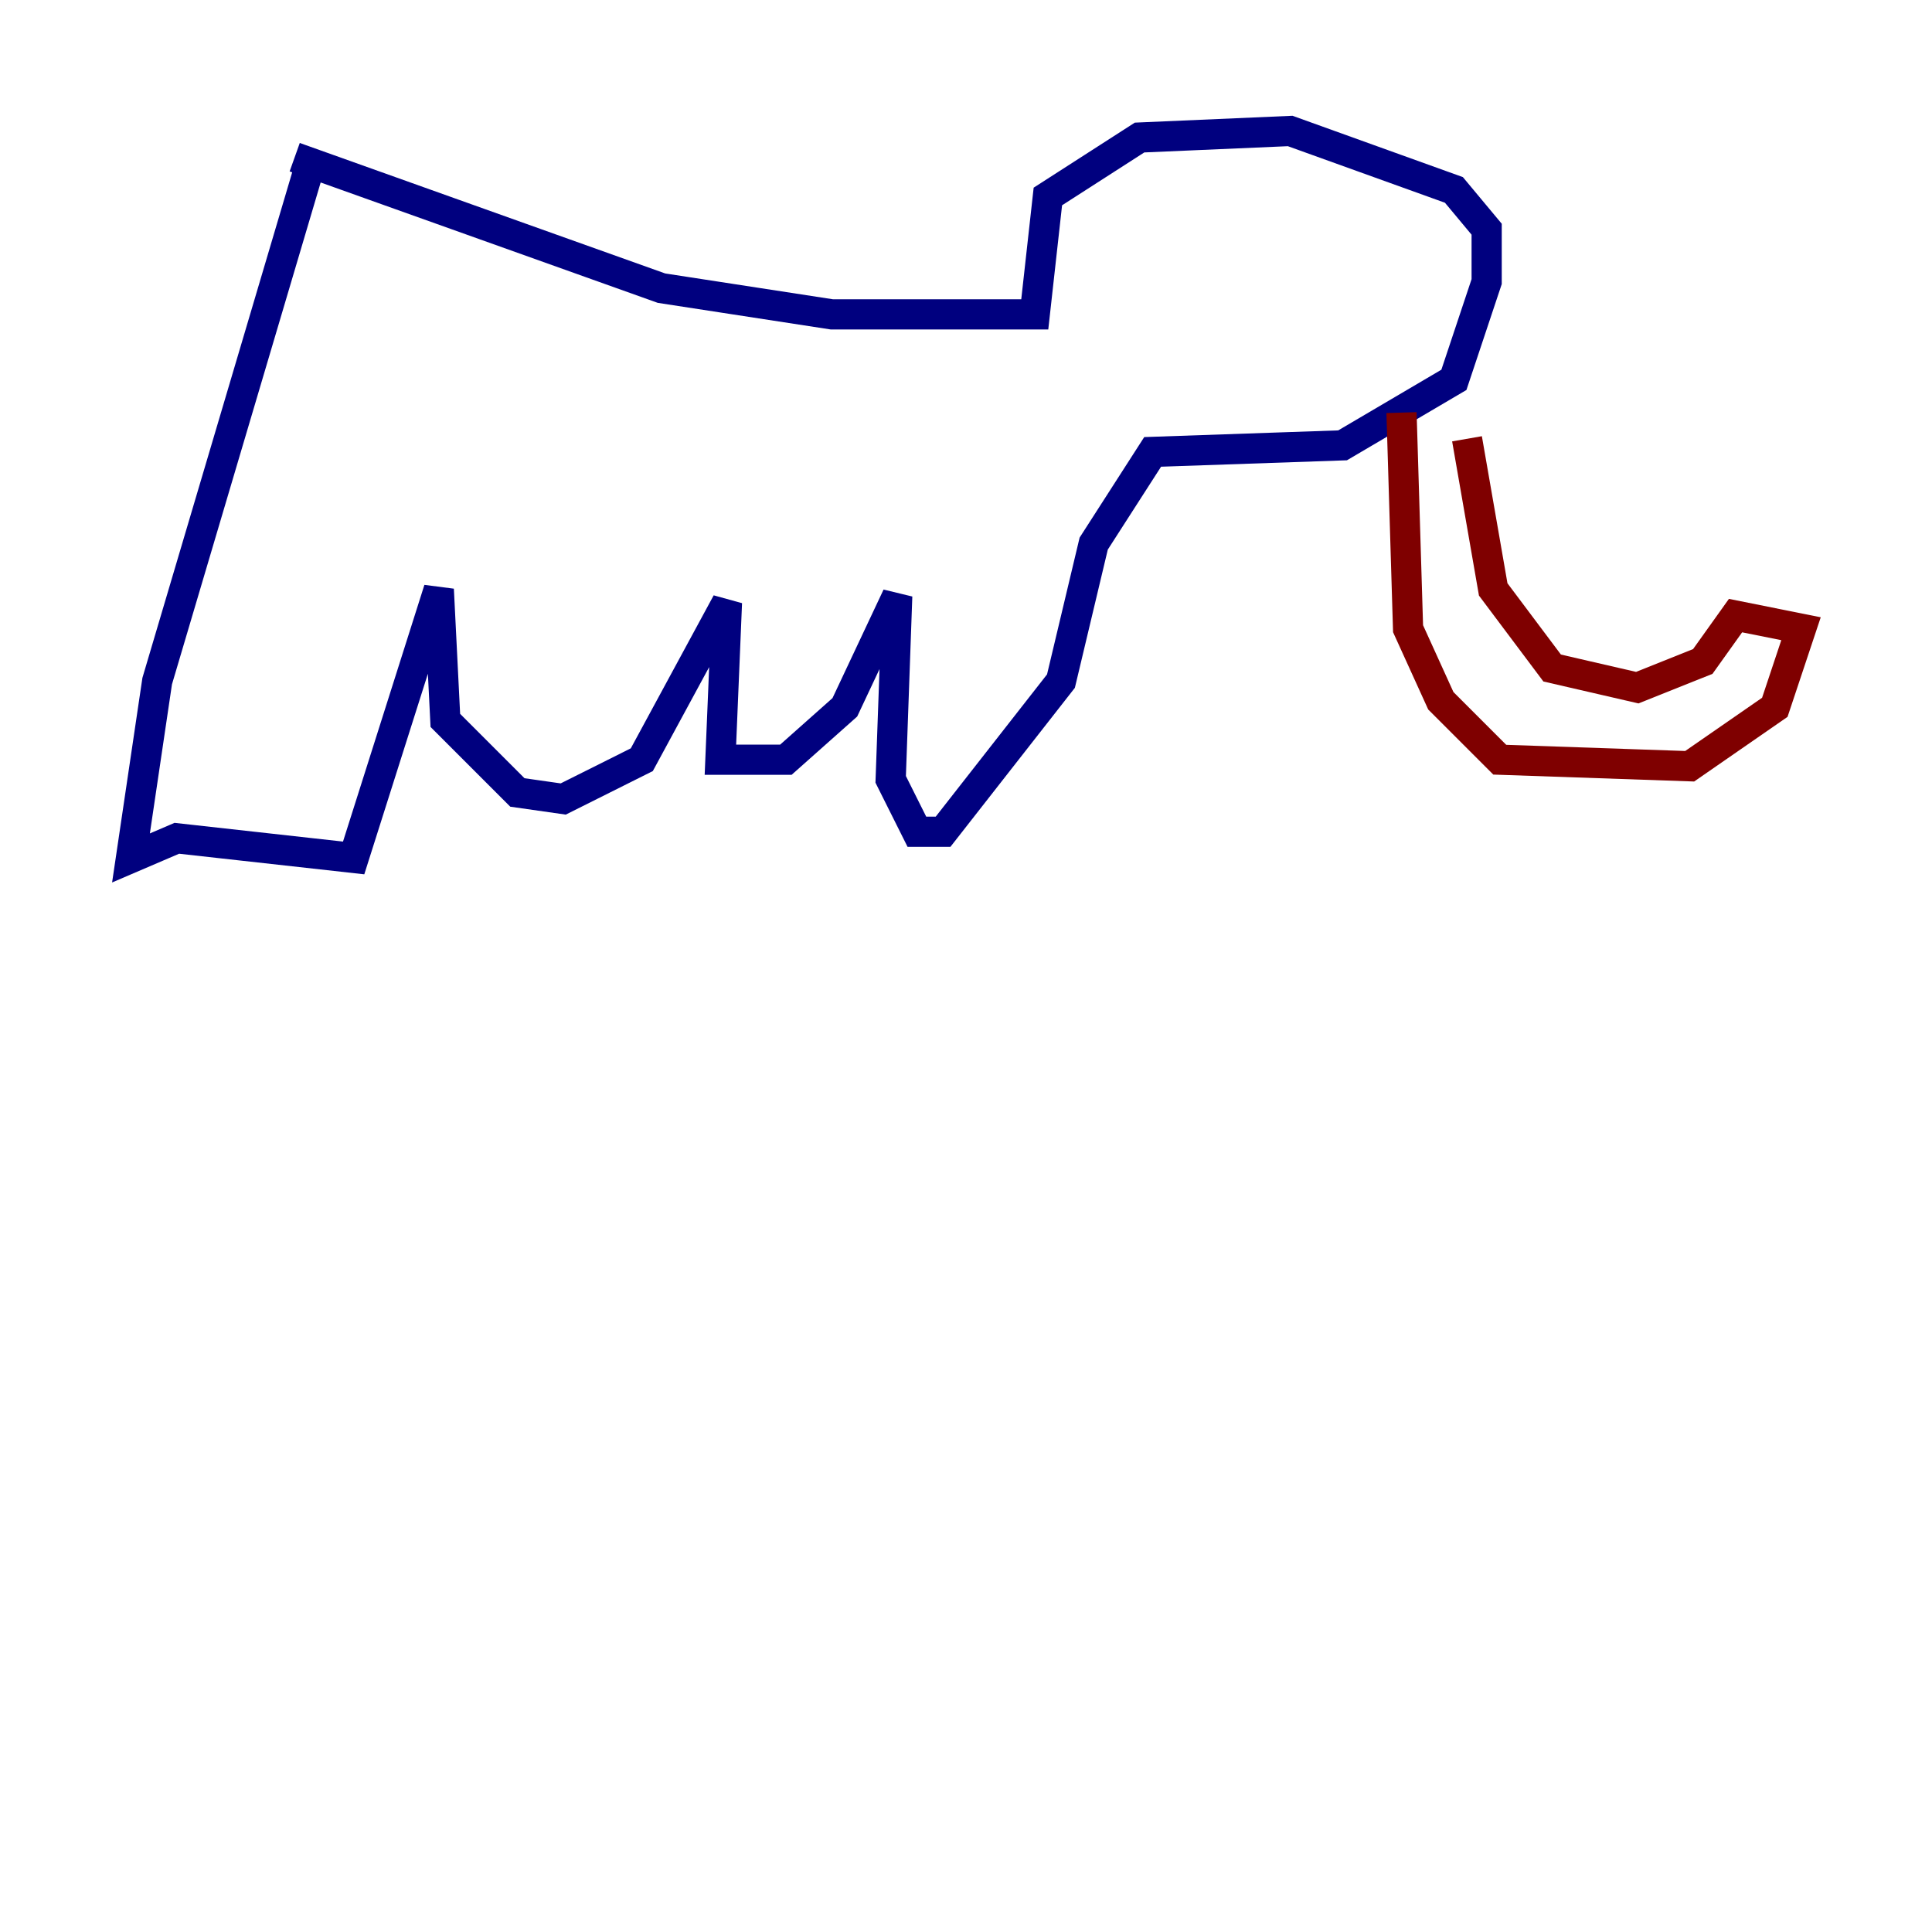 <?xml version="1.0" encoding="utf-8" ?>
<svg baseProfile="tiny" height="128" version="1.2" viewBox="0,0,128,128" width="128" xmlns="http://www.w3.org/2000/svg" xmlns:ev="http://www.w3.org/2001/xml-events" xmlns:xlink="http://www.w3.org/1999/xlink"><defs /><polyline fill="none" points="20.827,9.98 10.414,45.125 8.678,56.841 11.715,55.539 23.43,56.841 29.071,39.051 29.505,47.729 34.278,52.502 37.315,52.936 42.522,50.332 48.163,39.919 47.729,50.332 52.068,50.332 55.973,46.861 59.444,39.485 59.01,51.634 60.746,55.105 62.481,55.105 70.291,45.125 72.461,36.014 76.366,29.939 88.949,29.505 96.325,25.166 98.495,18.658 98.495,15.186 96.325,12.583 85.478,8.678 75.498,9.112 69.424,13.017 68.556,20.827 55.105,20.827 43.824,19.091 19.525,10.414" stroke="#00007f" stroke-width="2" /><polyline fill="none" points="92.854,27.336 93.288,41.654 95.458,46.427 99.363,50.332 111.946,50.766 117.586,46.861 119.322,41.654 114.983,40.786 112.814,43.824 108.475,45.559 102.834,44.258 98.929,39.051 97.193,29.071" stroke="#7f0000" stroke-width="2" /></svg>
